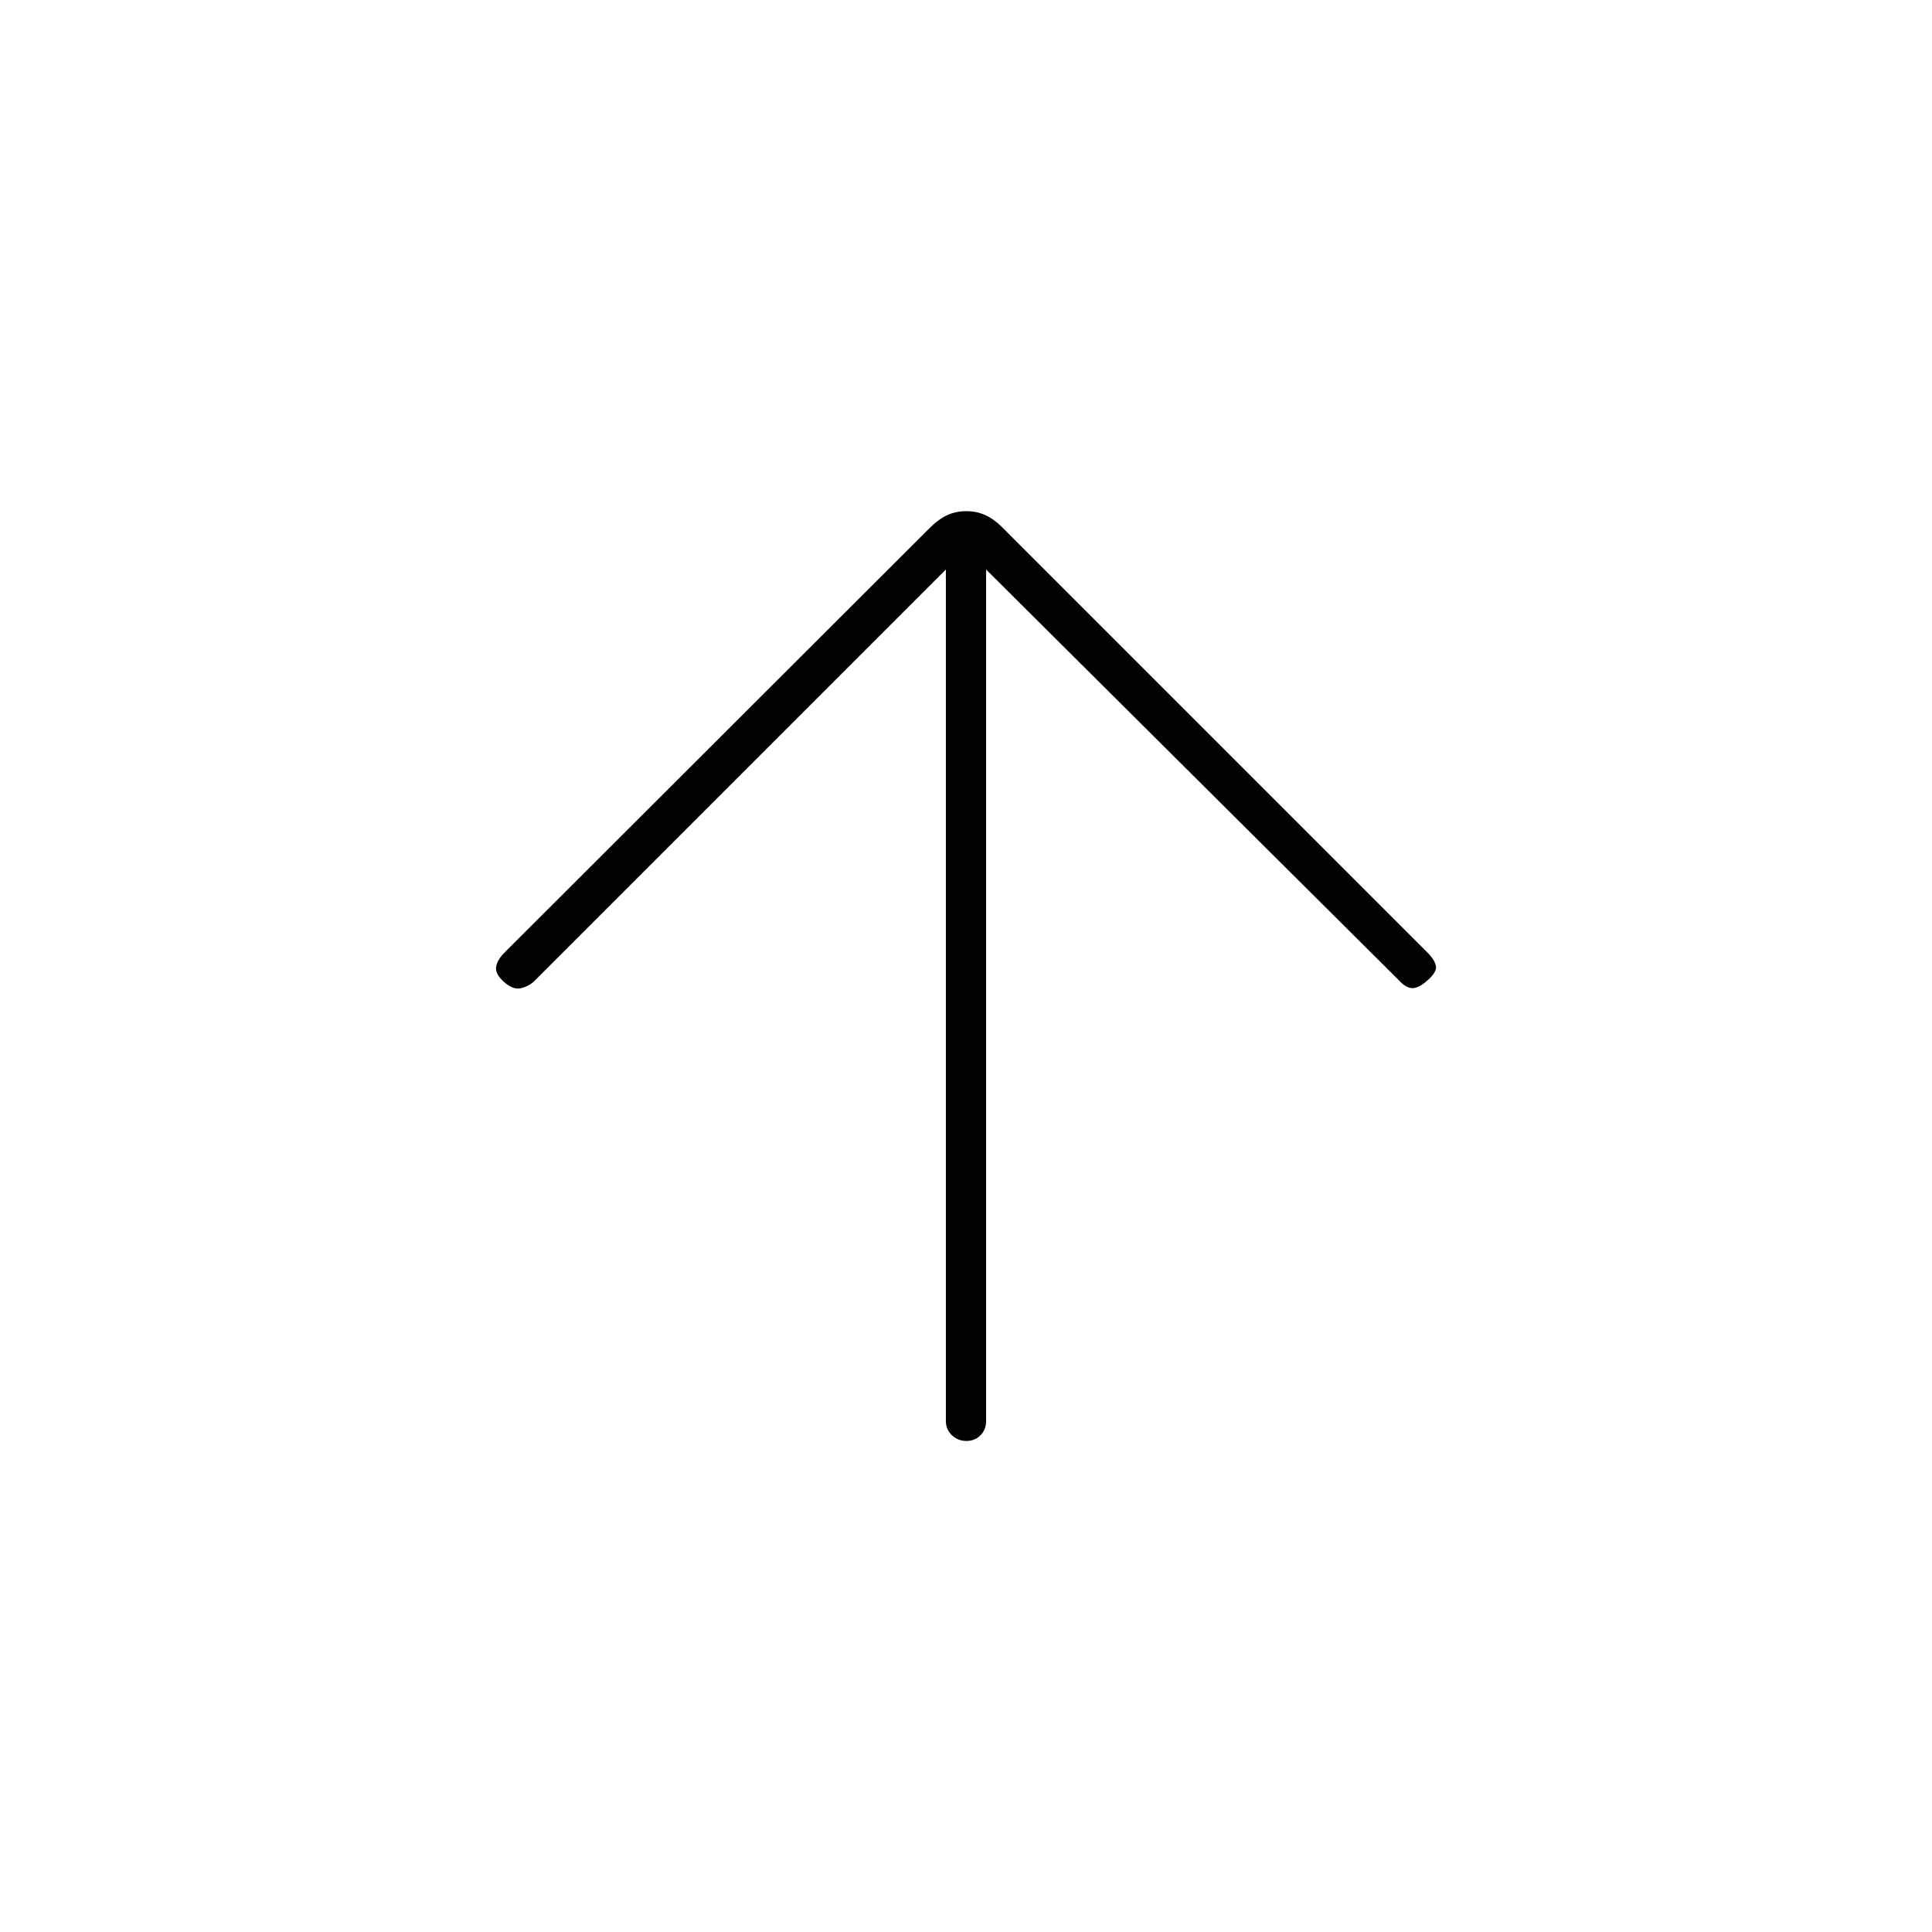 <svg xmlns="http://www.w3.org/2000/svg" height="20" viewBox="0 -960 960 960" width="20"><path d="M470-677 265.79-472.79Q263-470 259-469t-8.48-3q-4.52-4-4.02-7.5t4.32-7.31L461.91-697.6q4.41-4.4 8.72-6.4 4.31-2 9.53-2 5.21 0 9.53 2 4.31 2 8.31 6l211 211q4 4 4.5 7t-4.02 7q-4.48 4-7.65 4-3.16 0-6.83-4L490-677v423.02q0 4.29-2.79 7.14-2.79 2.84-7 2.84t-7.21-2.84q-3-2.85-3-7.14V-677Z"/></svg>